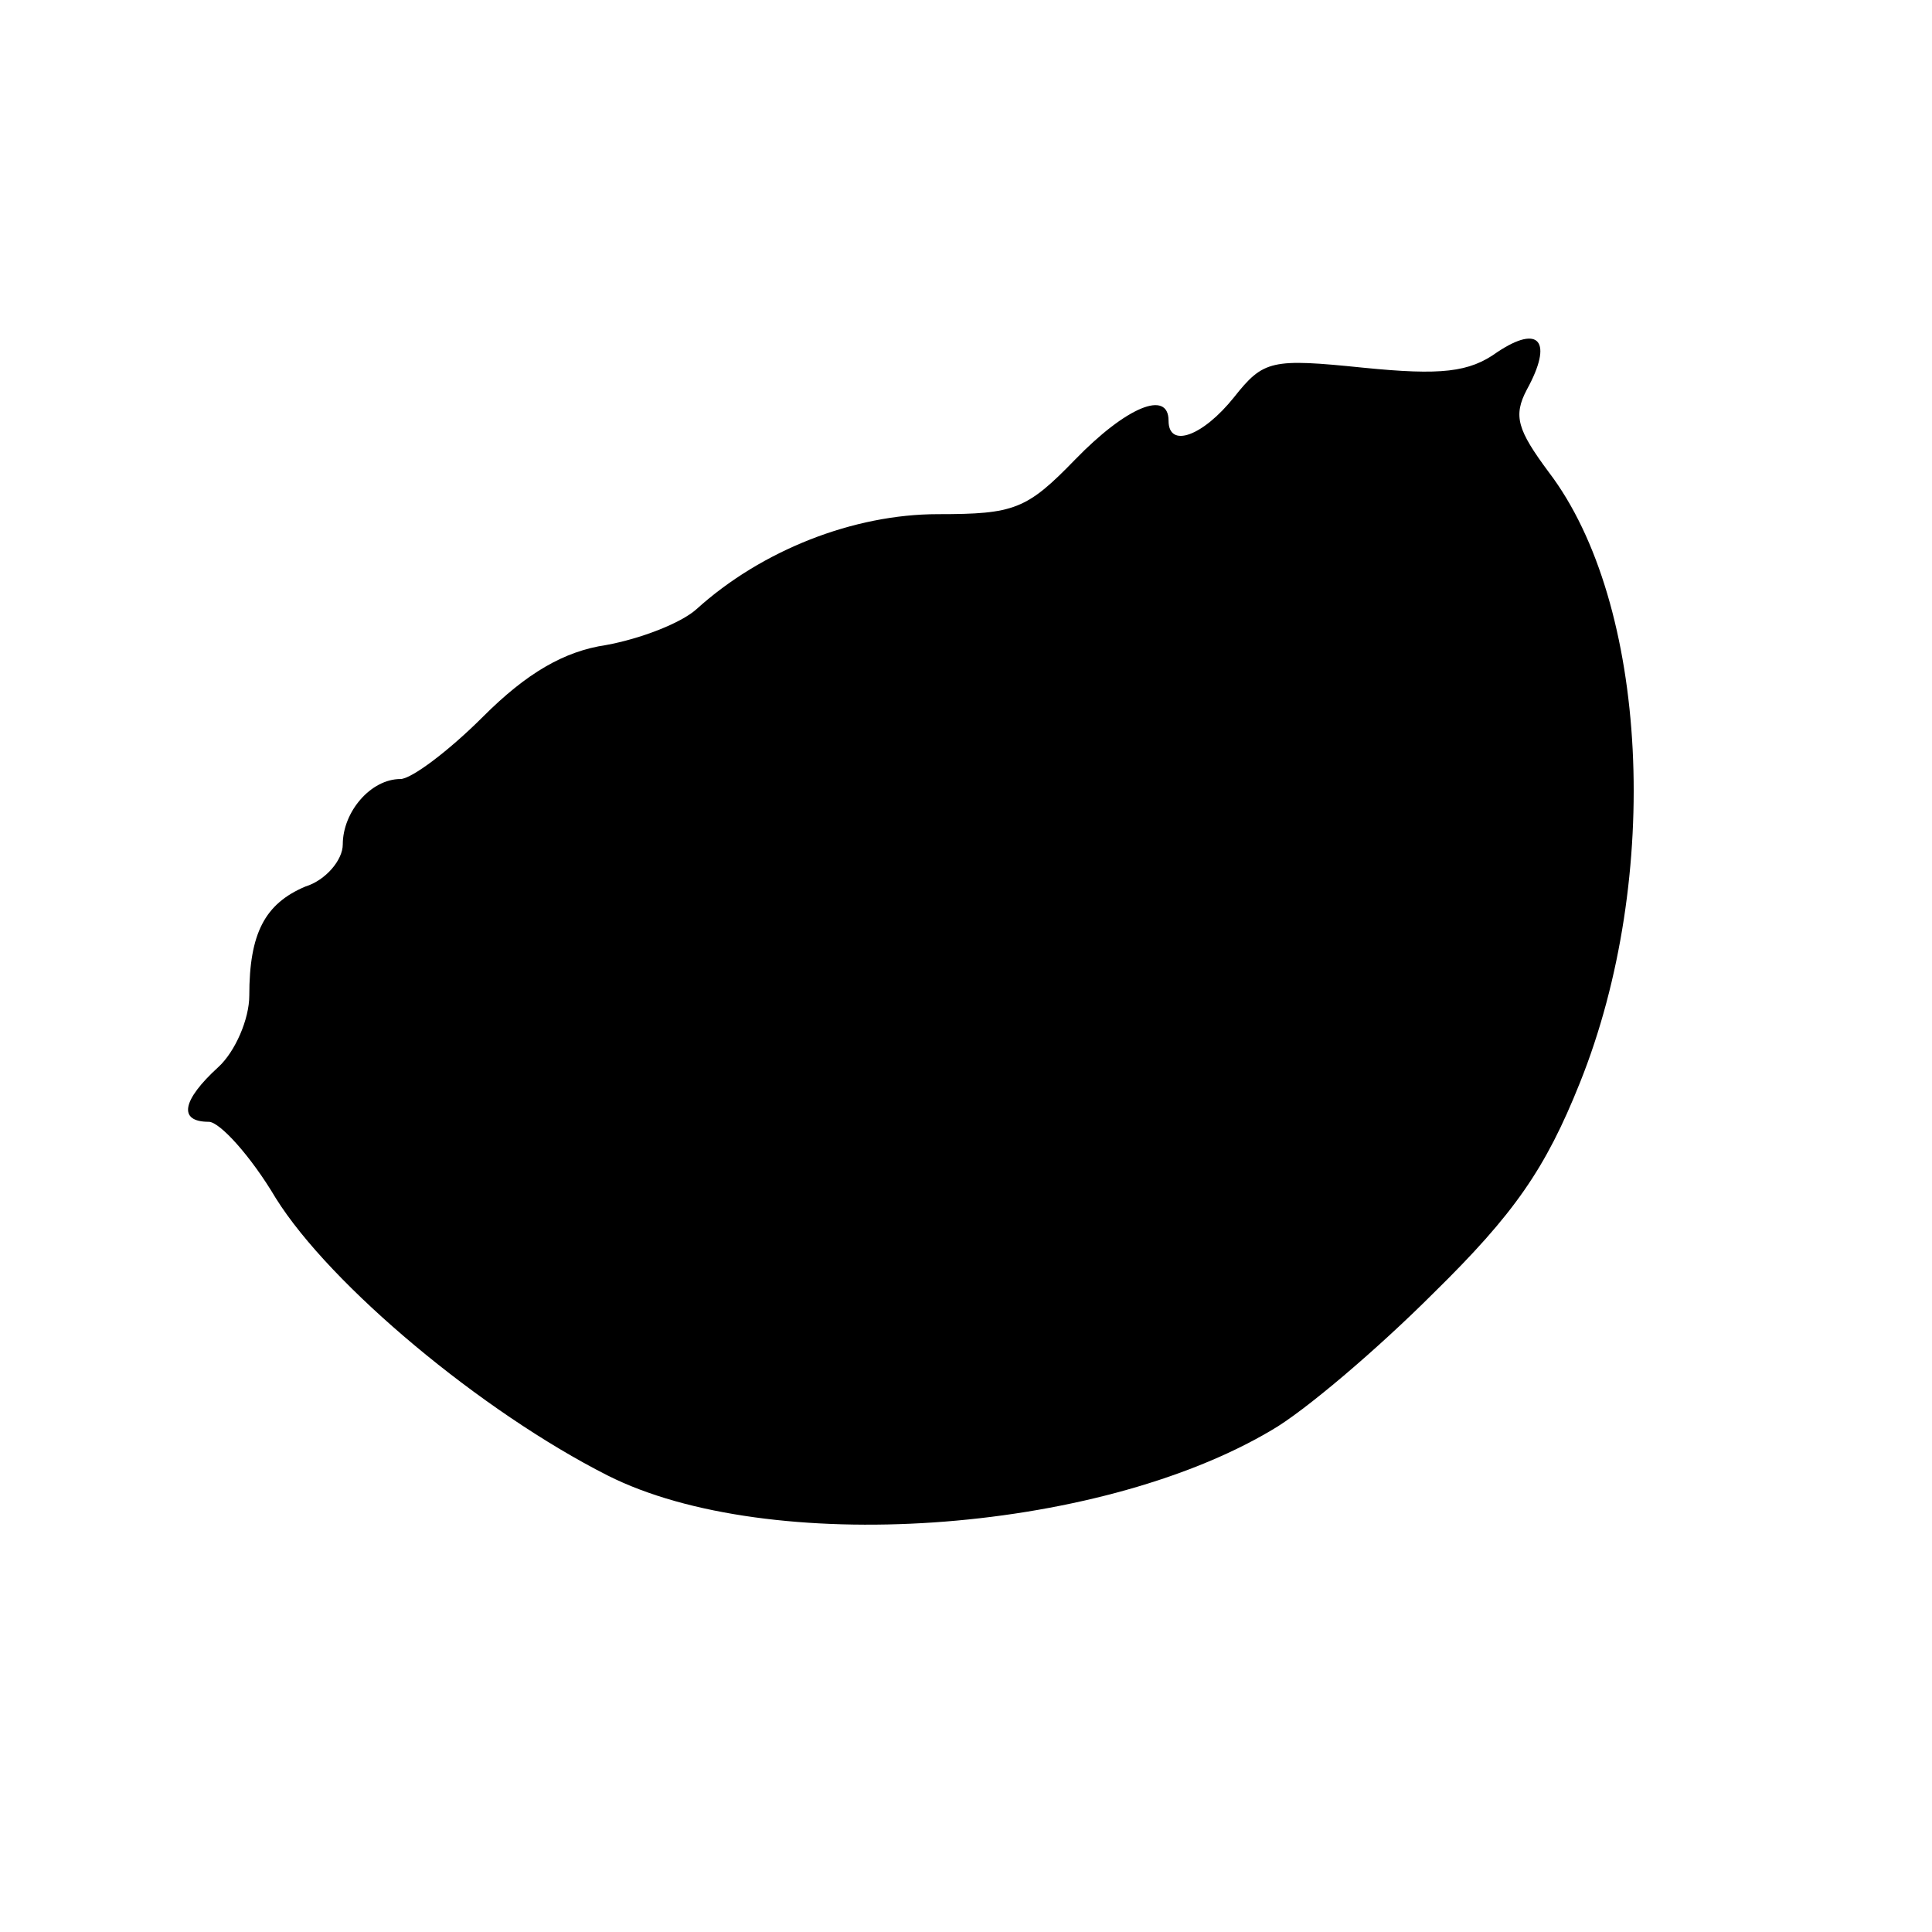 <?xml version="1.0" standalone="no"?>
<!DOCTYPE svg PUBLIC "-//W3C//DTD SVG 20010904//EN"
 "http://www.w3.org/TR/2001/REC-SVG-20010904/DTD/svg10.dtd">
<svg version="1.0" xmlns="http://www.w3.org/2000/svg"
 width="124pt" height="124pt" viewBox="0 0 124 124"
 preserveAspectRatio="xMidYMid meet">
<g transform="translate(0,124) scale(0.1,-0.1)"
fill="#000000" stroke="none">
<path d="M961 1014 c-18 -13 -36 -15 -86 -10 -59 6 -64 5 -83 -19 -20 -25 -42
-33 -42 -15 0 20 -27 9 -60 -25 -31 -32 -39 -35 -88 -35 -54 0 -113 -23 -155
-61 -10 -9 -36 -19 -58 -23 -27 -4 -51 -18 -79 -46 -22 -22 -46 -40 -53 -40
-19 0 -37 -21 -37 -42 0 -10 -11 -23 -24 -27 -26 -11 -36 -30 -36 -70 0 -15
-9 -36 -20 -46 -23 -21 -26 -35 -6 -35 7 0 27 -22 43 -49 35 -56 132 -137 213
-178 103 -52 313 -38 426 29 21 12 68 52 104 88 52 51 72 80 94 135 53 132 44
308 -20 392 -20 27 -23 36 -14 53 17 31 8 42 -19 24z"/>
</g>
</svg>
